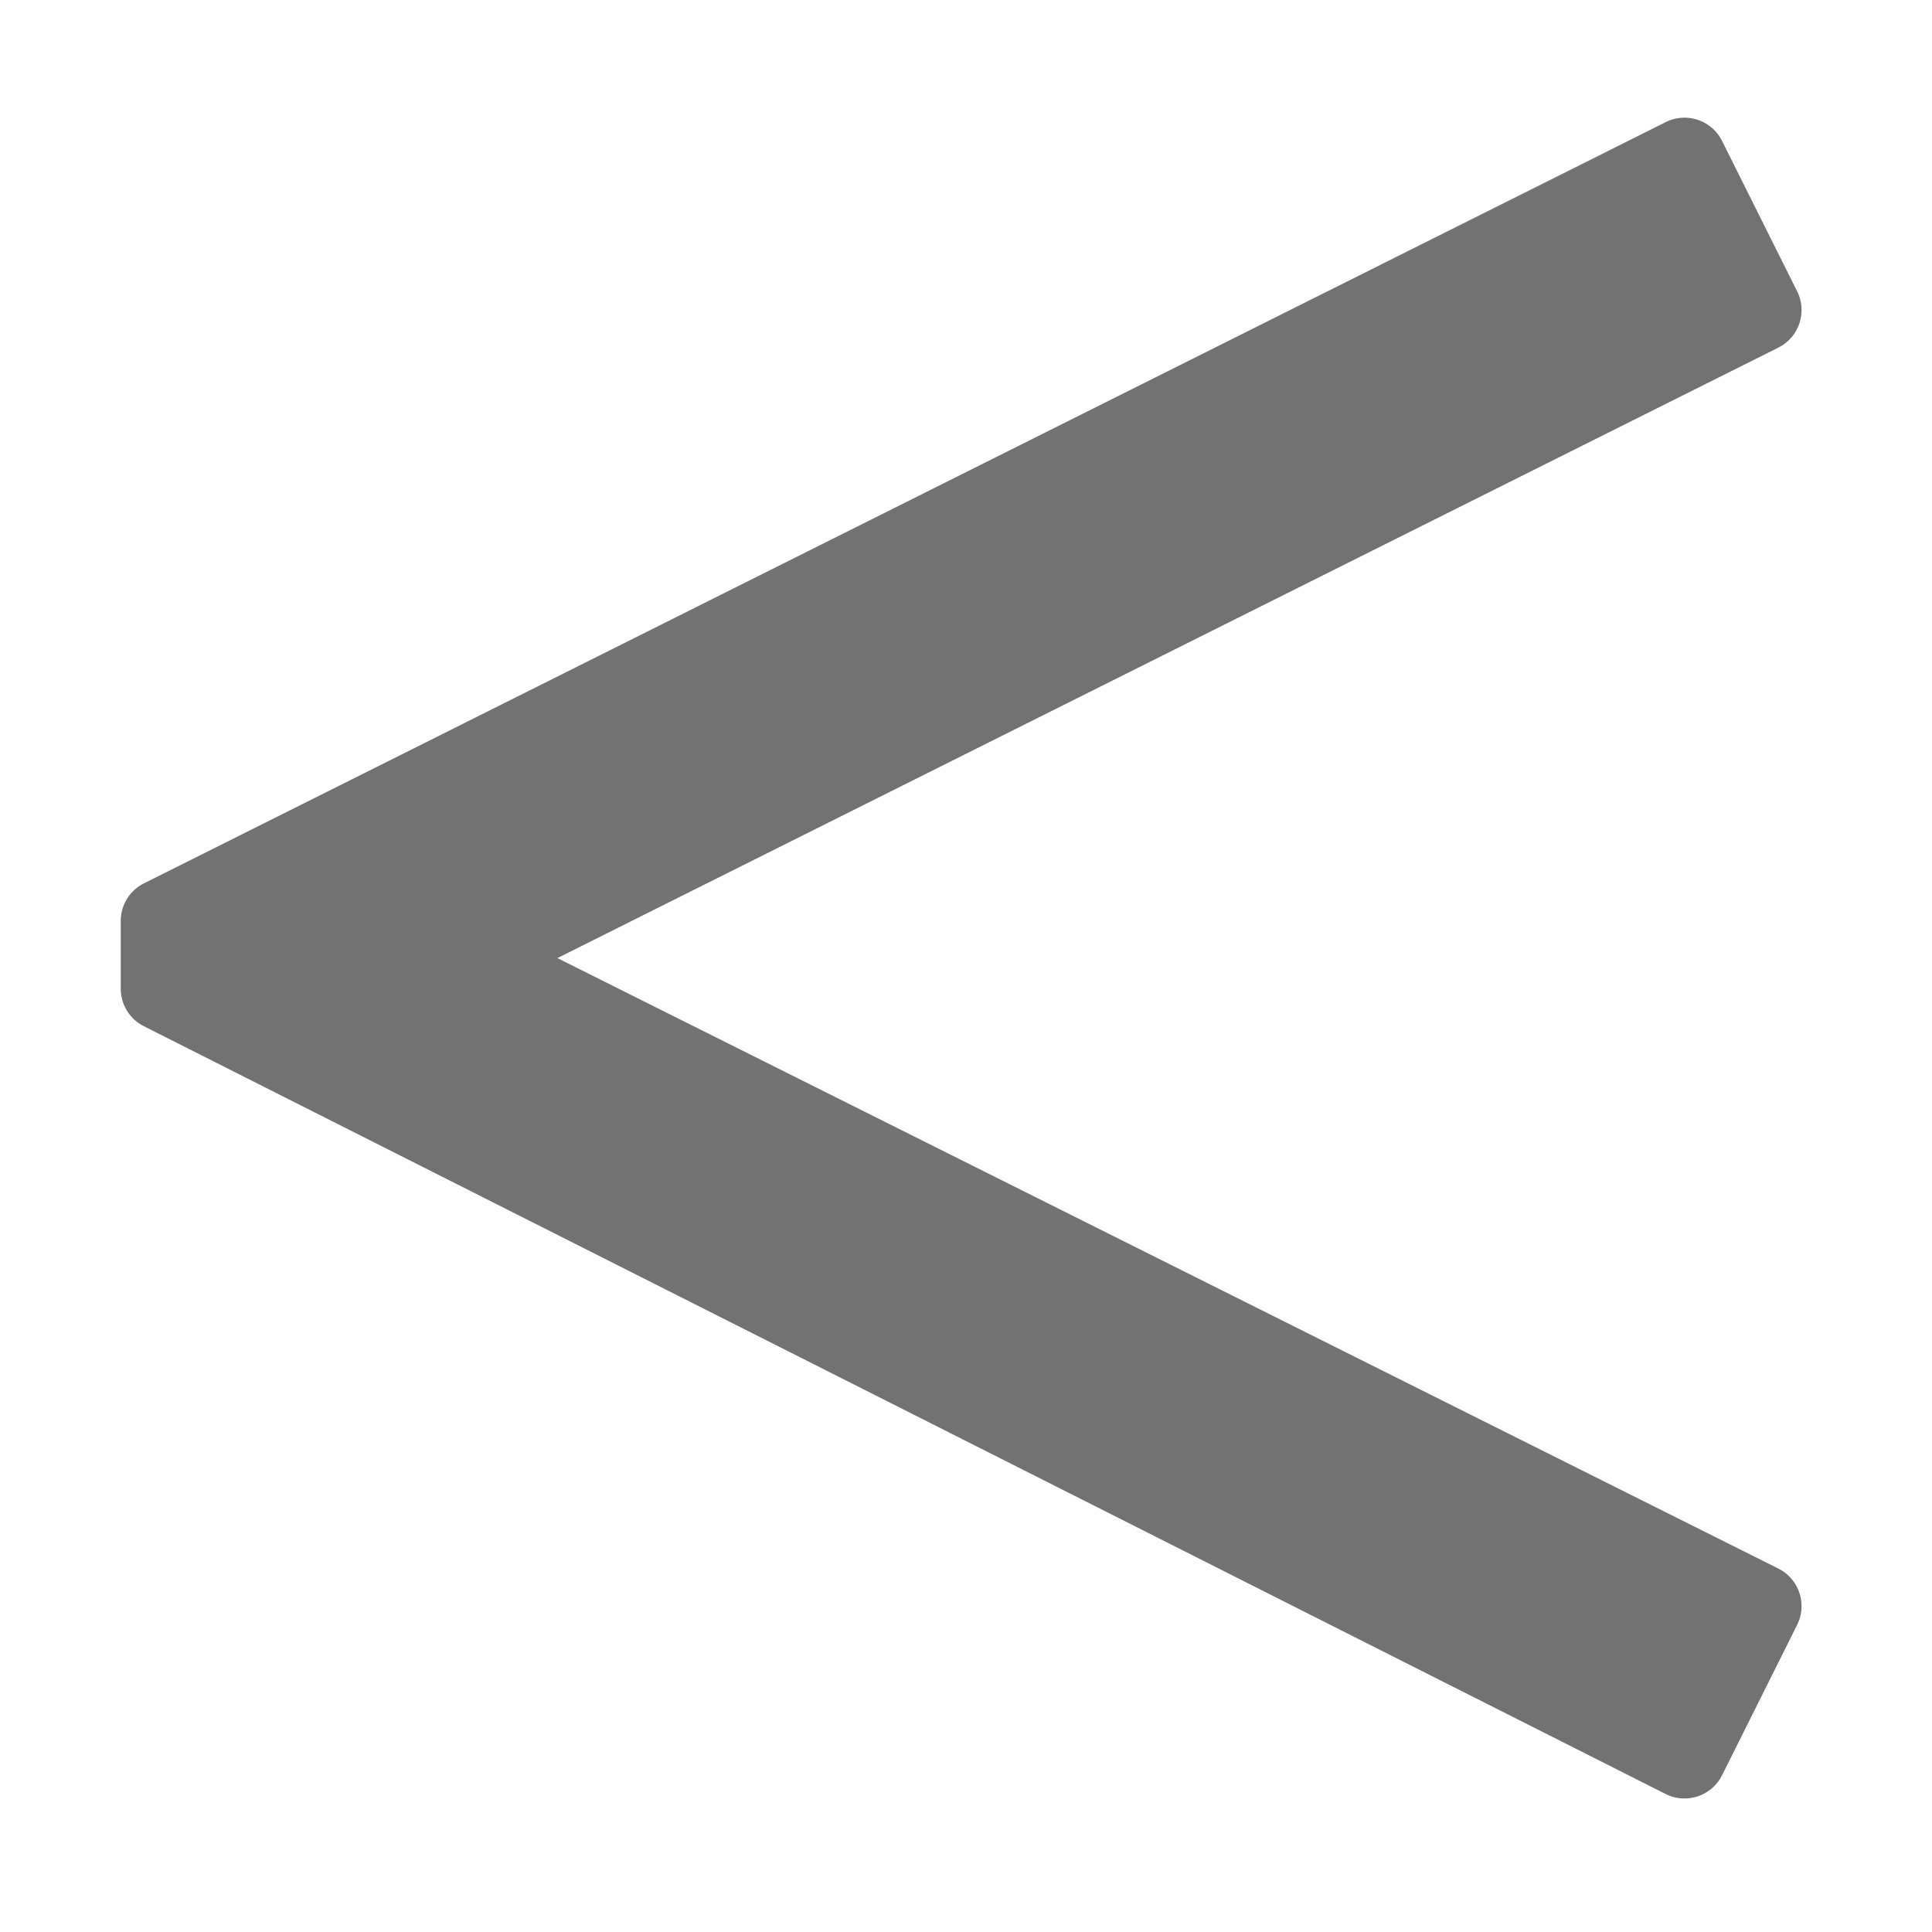 ﻿<?xml version='1.0' encoding='UTF-8'?>
<svg viewBox="-2 6.403 32 31.997" xmlns="http://www.w3.org/2000/svg">
  <g transform="matrix(0.087, 0, 0, 0.087, 0, 0)">
    <path d="M0, 261.83C0, 264.85 1.7, 267.61 4.4, 268.97L294.13, 415.15C298.08, 417.13 302.89, 415.52 304.86, 411.57L319.15, 382.95C321.12, 379 319.52, 374.2 315.57, 372.22L83.13, 256L315.57, 139.78C319.52, 137.81 321.12, 133 319.15, 129.05L304.86, 100.43C302.89, 96.48 298.08, 94.87 294.13, 96.85L4.42, 241.77A7.985 7.985 0 0 0 0, 248.92L0, 261.83z" fill="#727272" fill-opacity="1" class="Black" />
  </g>
</svg>